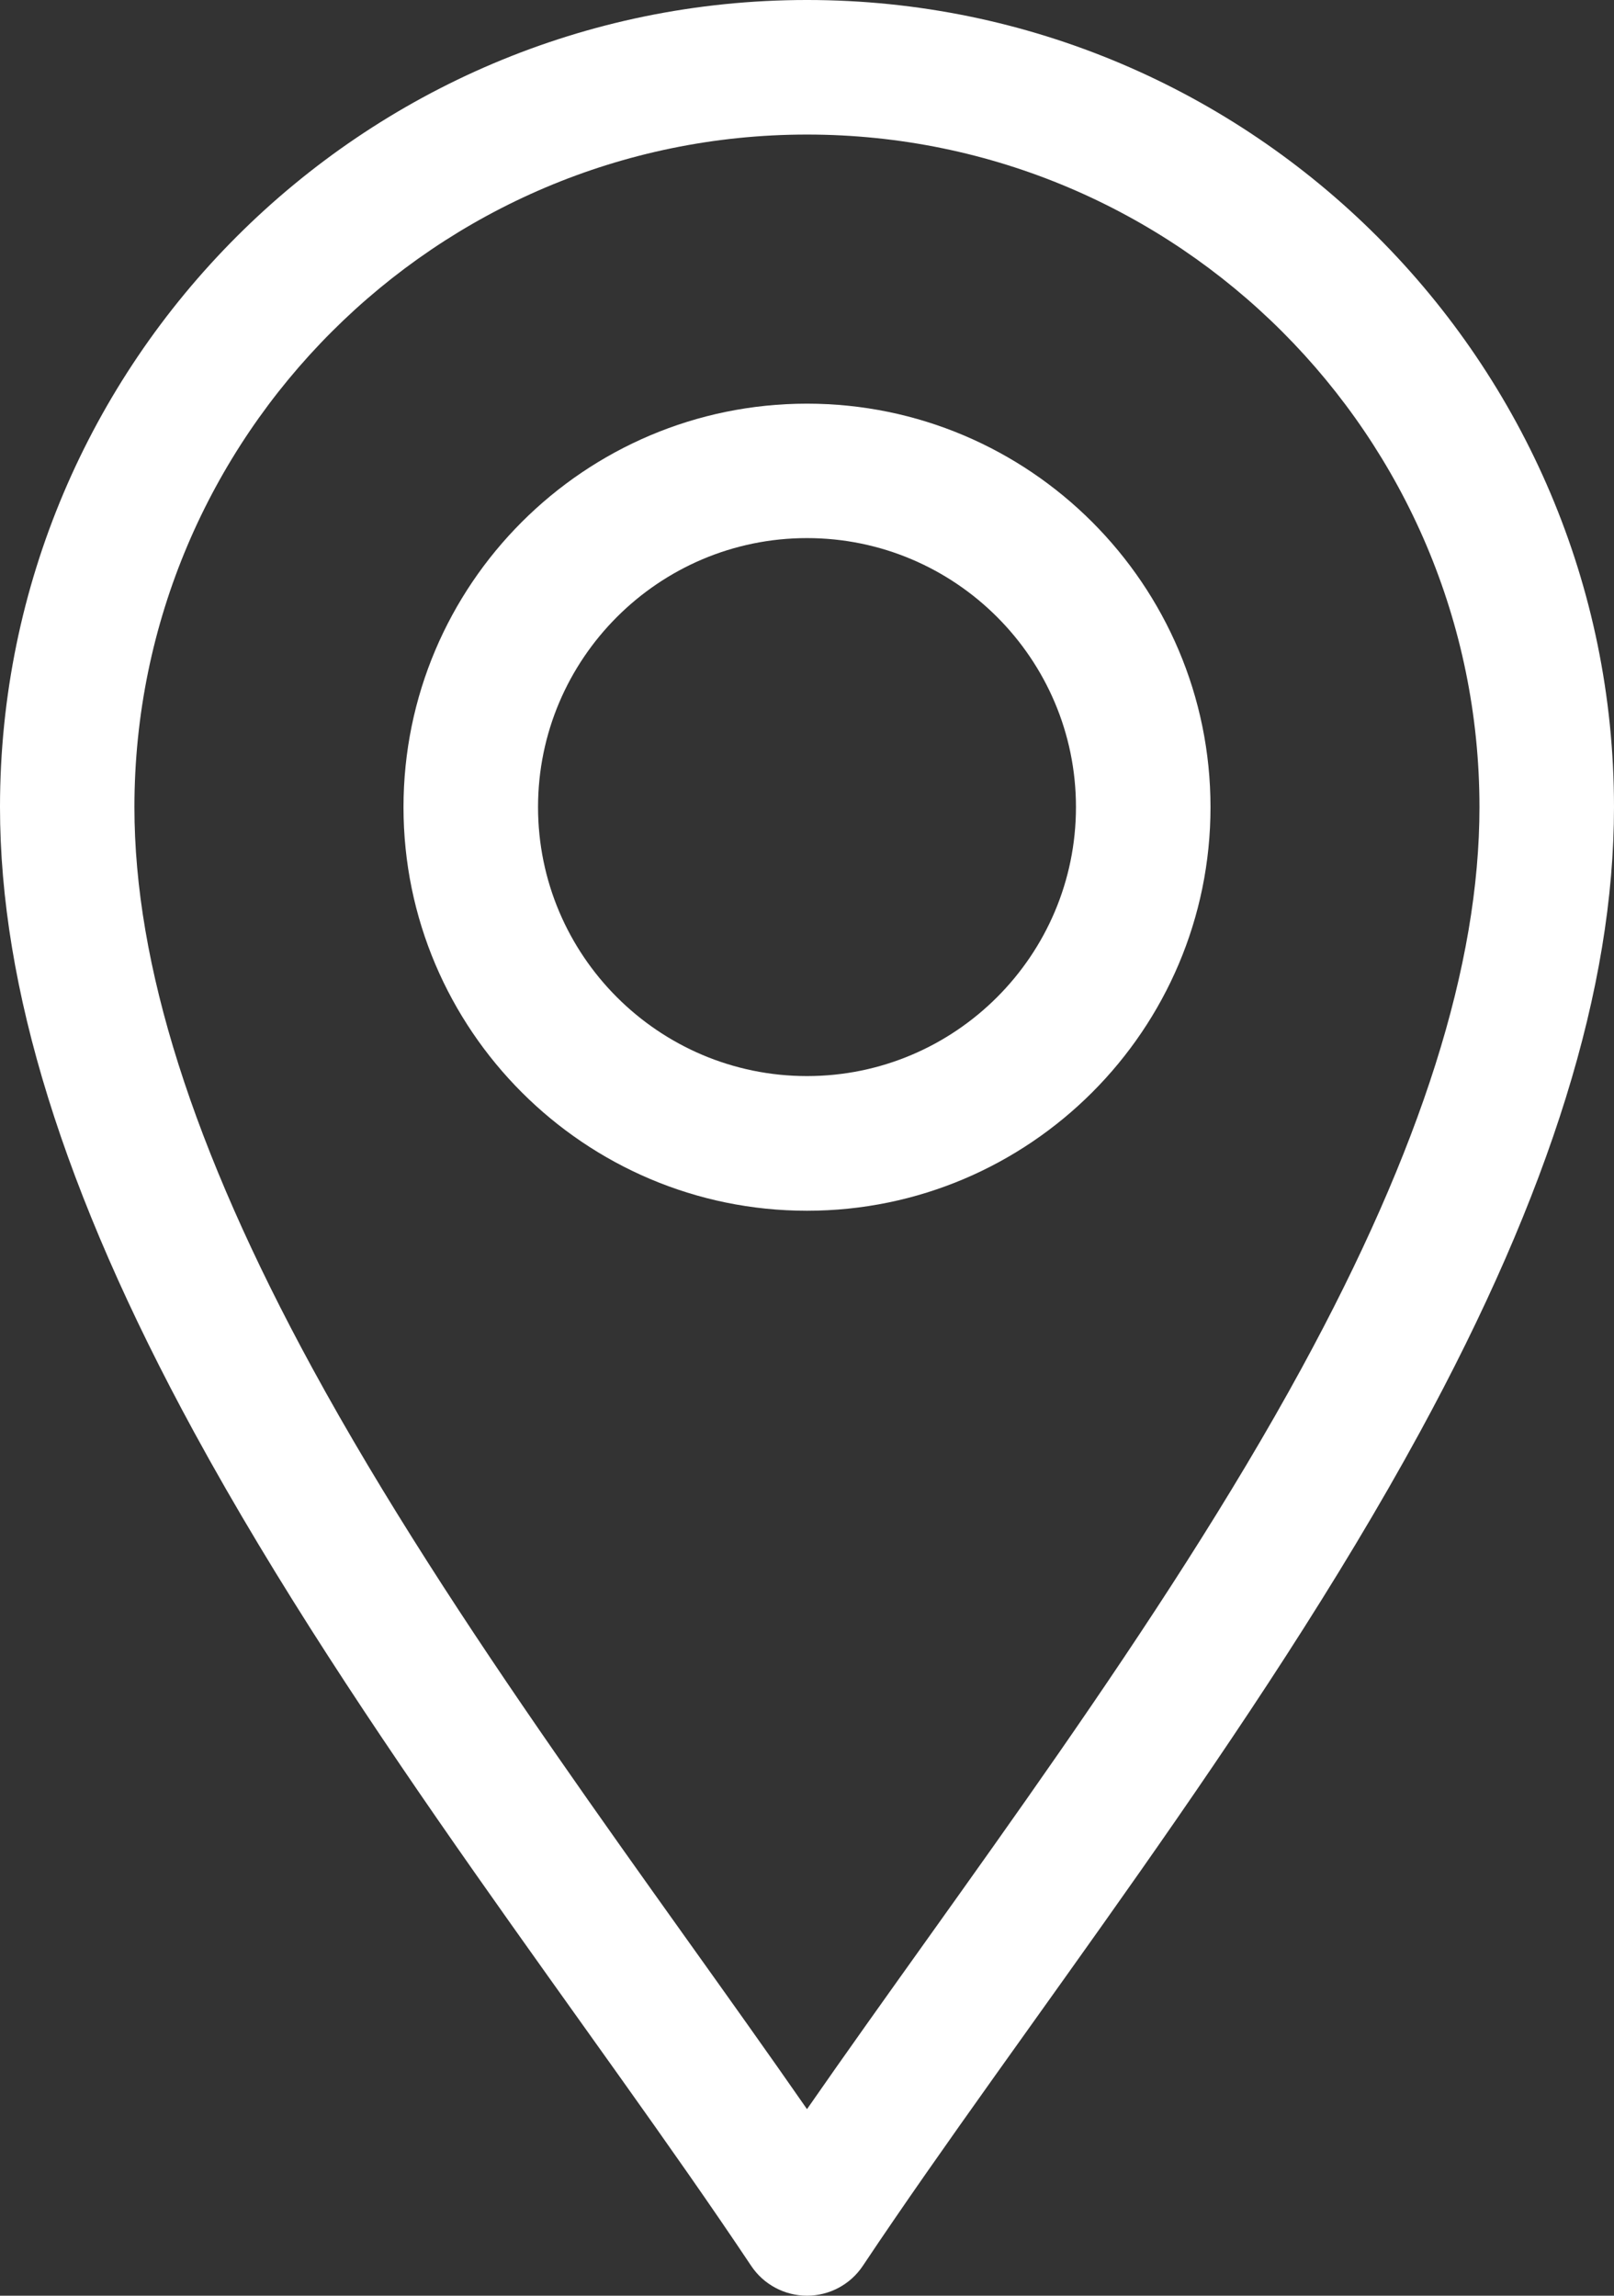 <?xml version="1.0" encoding="utf-8"?>
<!-- Generator: Adobe Illustrator 16.0.2, SVG Export Plug-In . SVG Version: 6.00 Build 0)  -->
<!DOCTYPE svg PUBLIC "-//W3C//DTD SVG 1.1//EN" "http://www.w3.org/Graphics/SVG/1.1/DTD/svg11.dtd">
<svg version="1.1" id="Capa_1" xmlns="http://www.w3.org/2000/svg" xmlns:xlink="http://www.w3.org/1999/xlink" x="0px" y="0px"
	 width="14px" height="19.911px" viewBox="249 246.044 14 19.911" enable-background="new 249 246.044 14 19.911"
	 xml:space="preserve">
<rect x="249" y="246.044" width="14" height="19.911" fill="#333333" stroke="none"/>
<g>
	<path fill="#FFFFFF" d="M255.515,265.695c0.108,0.163,0.291,0.26,0.485,0.26s0.377-0.097,0.485-0.26
		c1.381-2.07,3.414-4.628,4.831-7.229c1.133-2.08,1.684-3.854,1.684-5.422c0-3.86-3.141-7-7-7c-3.86,0-7,3.14-7,7
		c0,1.569,0.551,3.343,1.684,5.422C252.1,261.065,254.137,263.629,255.515,265.695z M256,247.211c3.217,0,5.833,2.617,5.833,5.833
		c0,1.369-0.504,2.96-1.541,4.864c-1.222,2.242-2.965,4.517-4.292,6.429c-1.327-1.912-3.07-4.187-4.292-6.429
		c-1.037-1.904-1.542-3.495-1.542-4.864C250.167,249.828,252.784,247.211,256,247.211z"/>
	<path fill="#FFFFFF" d="M256,256.545c1.93,0,3.5-1.571,3.5-3.5s-1.57-3.5-3.5-3.5s-3.5,1.57-3.5,3.5S254.071,256.545,256,256.545z
		 M256,250.711c1.286,0,2.333,1.047,2.333,2.333s-1.047,2.333-2.333,2.333c-1.287,0-2.333-1.047-2.333-2.333
		S254.714,250.711,256,250.711z"/>
</g>
</svg>
